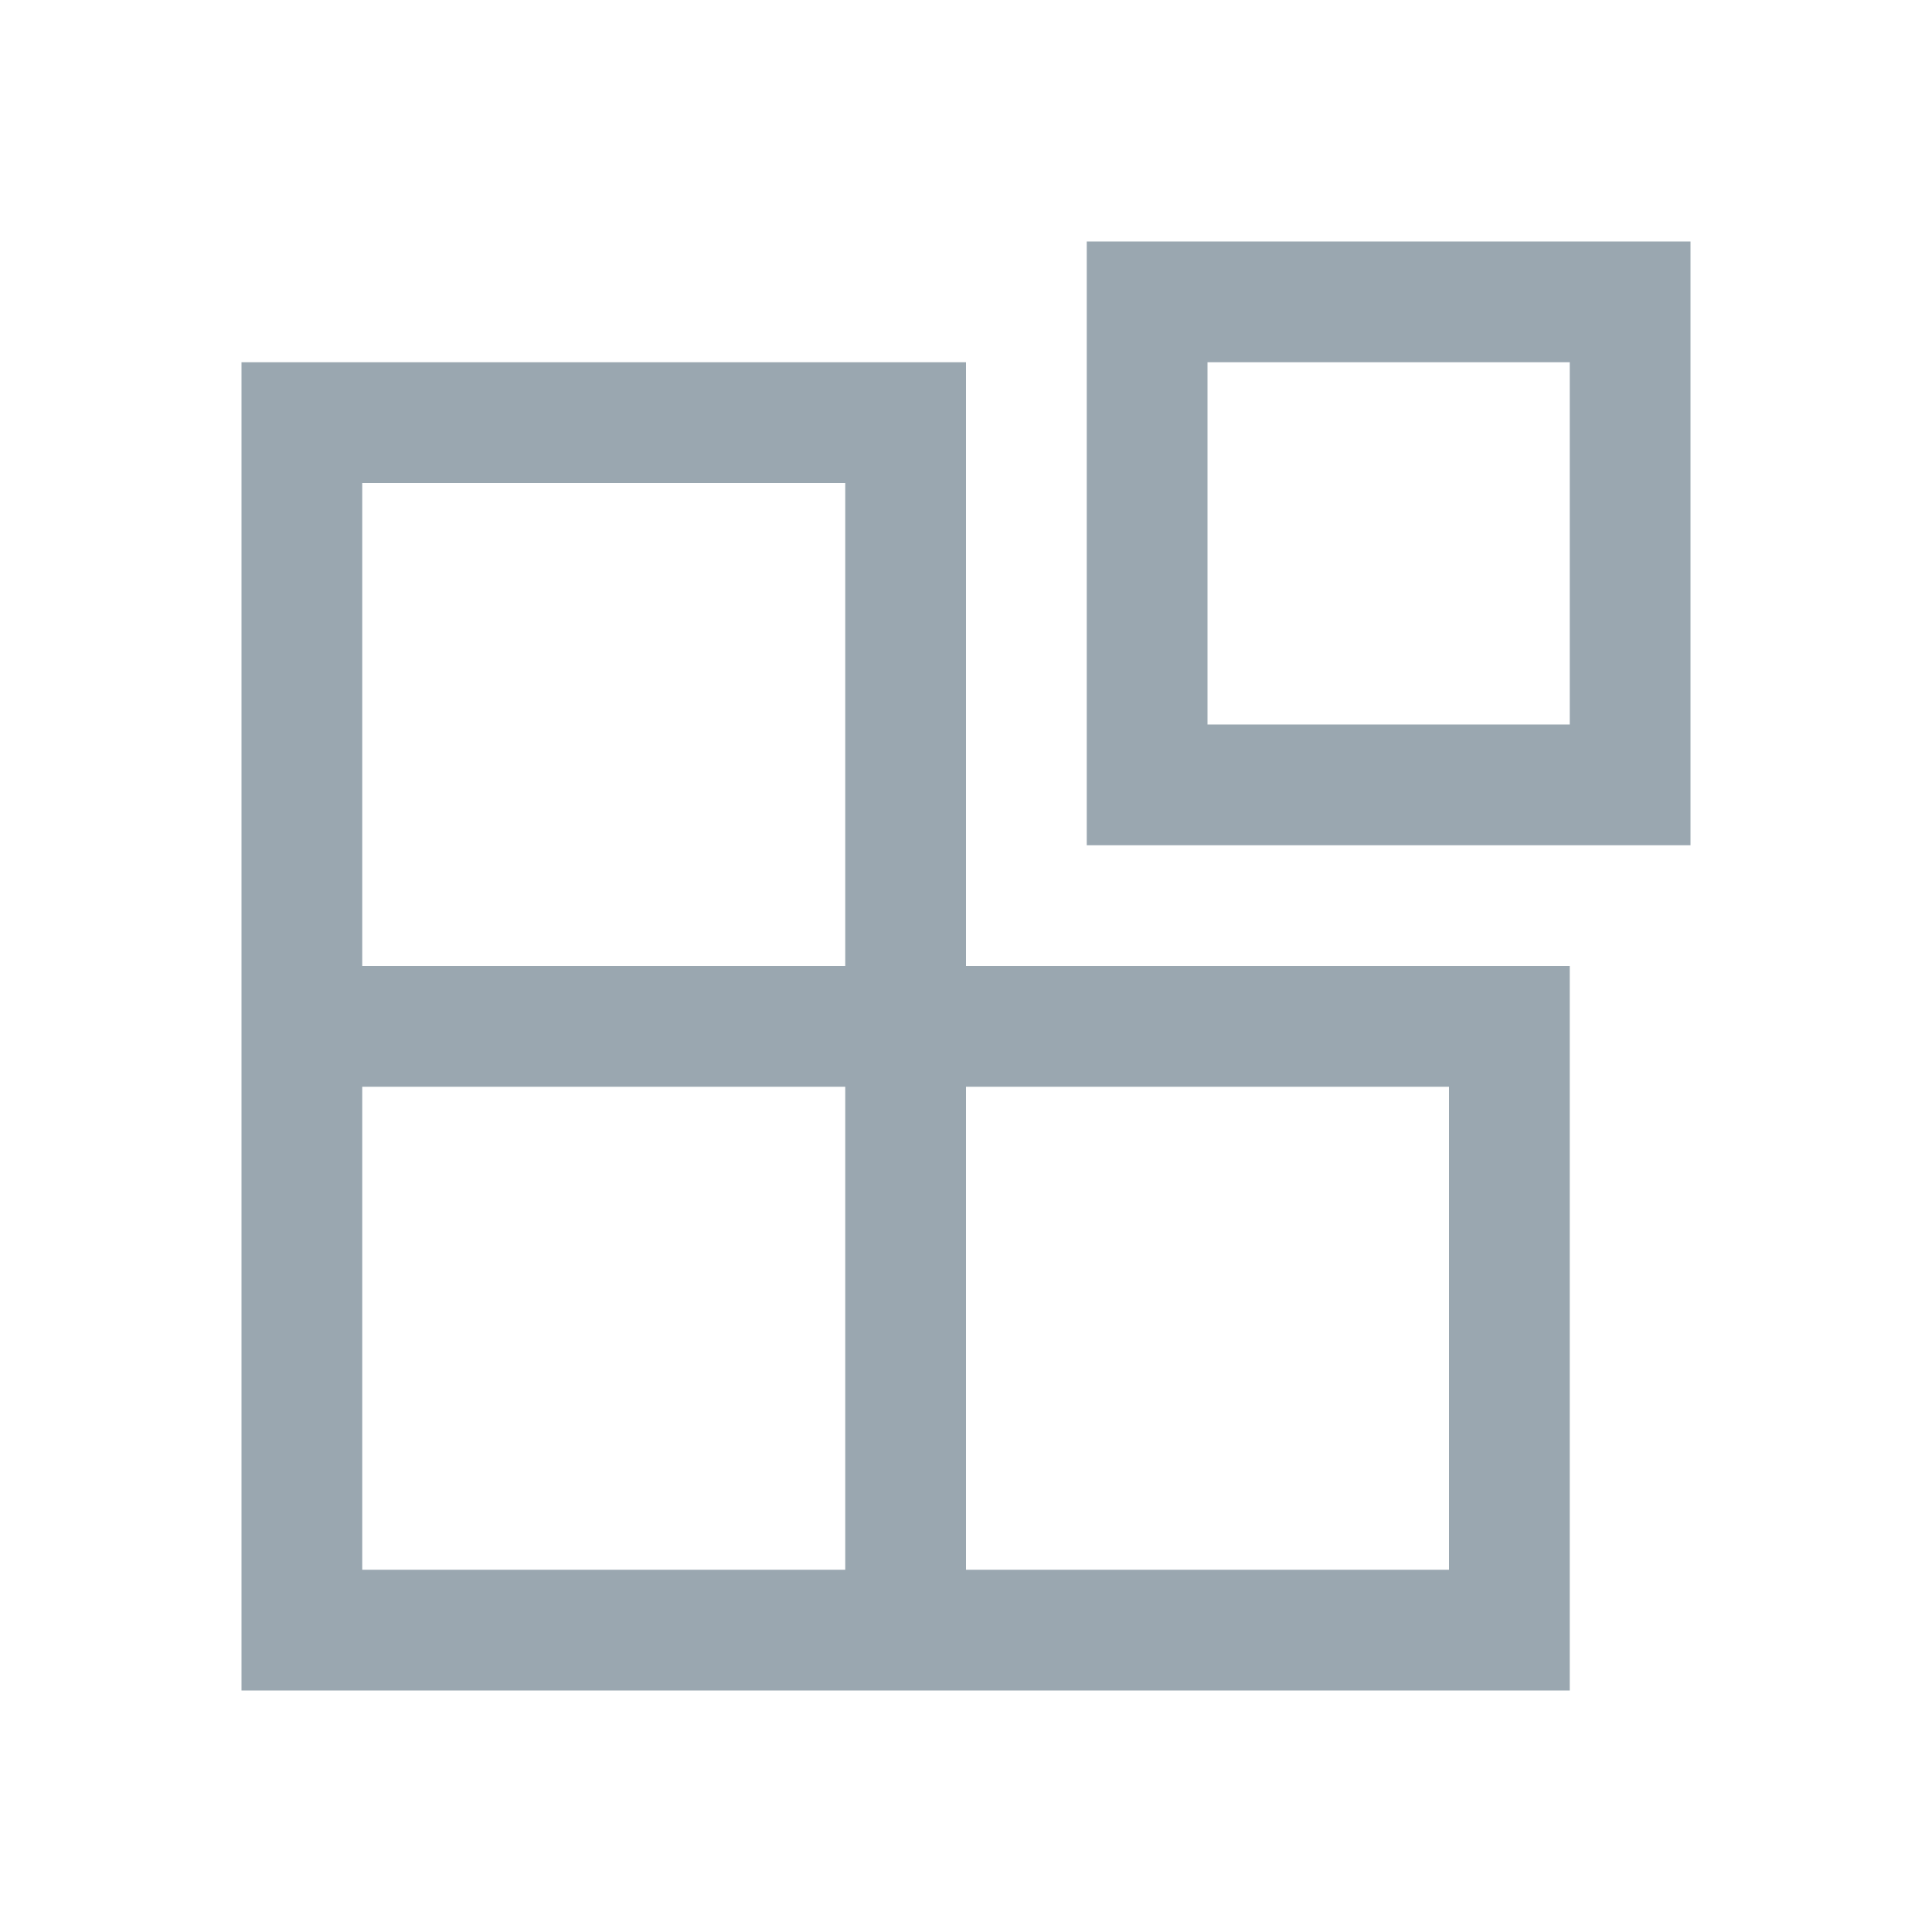 <svg width='16' height='16' viewBox='0,0,16,16' xmlns='http://www.w3.org/2000/svg'>
    <g>
        <path d='M0,0L16,0L16,16L0,16Z' fill='#FFFFFF' opacity='0'/>
        <path d='M8,8L8,3L2,3L2,14L13,14L13,8ZM8,8M3,4L7,4L7,8L3,8ZM3,4M7,13L3,13L3,9L7,9ZM7,13M12,13L8,13L8,9L12,9ZM12,13'
              fill='#9AA7B0'/>
        <path d='M13,3L13,6L10,6L10,3L13,3ZM14,2L9,2L9,7L14,7L14,2ZM14,2' fill='#9AA7B0'/>
    </g>
</svg>